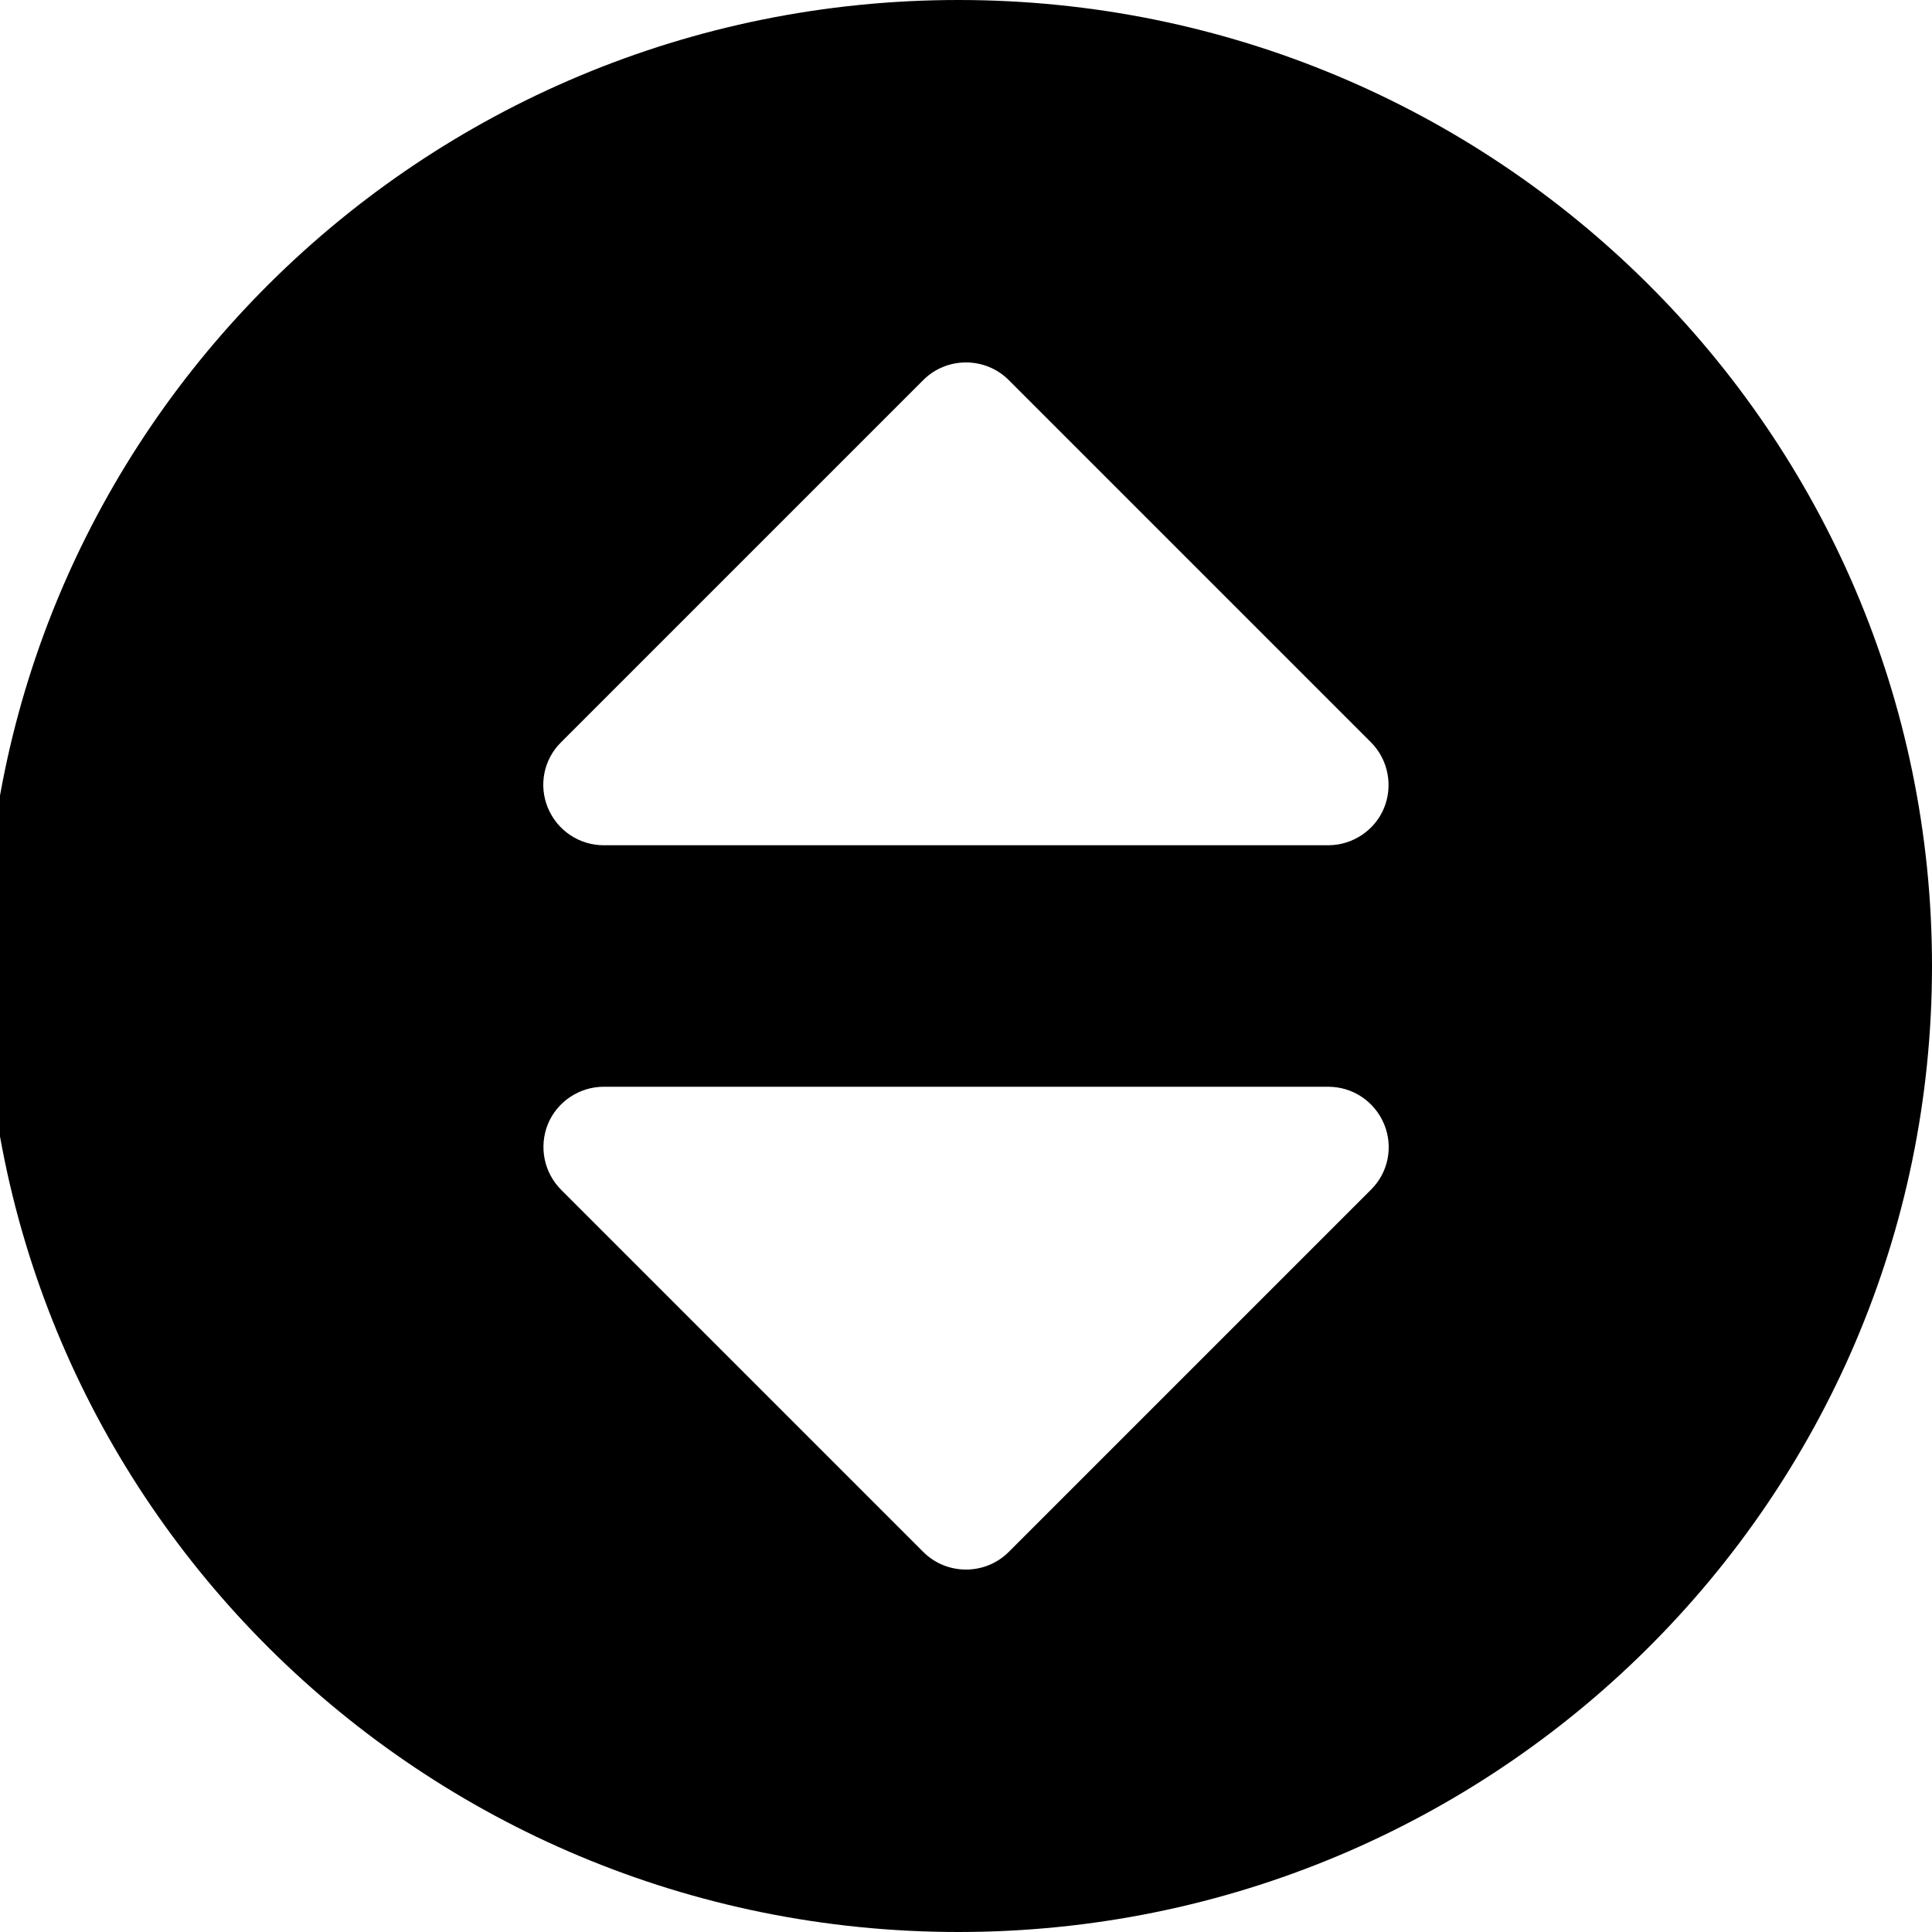 <?xml version="1.0" encoding="UTF-8"?>
<svg xmlns="http://www.w3.org/2000/svg" version="1.1" viewBox="0 0 512 512">
  <!-- Generator: Adobe Illustrator 28.7.1, SVG Export Plug-In . SVG Version: 1.2.0 Build 142)  -->
  <g>
    <g id="Layer_1">
      <path d="M512,256C512,114.6,396.5,0,254,0S-4,114.6-4,256s115.5,256,258,256,258-114.6,258-256ZM267.3,411.3c-6.2,6.2-16.4,6.2-22.6,0l-96-96c-4.6-4.6-5.9-11.5-3.5-17.4s8.3-9.9,14.8-9.9h192c6.5,0,12.3,3.9,14.8,9.9s1.1,12.9-3.5,17.4l-96,96ZM267.3,100.7l96,96c4.6,4.6,5.9,11.5,3.5,17.4s-8.3,9.9-14.8,9.9h-192c-6.5,0-12.3-3.9-14.8-9.9s-1.1-12.9,3.5-17.4l96-96c6.2-6.2,16.4-6.2,22.6,0Z"/>
    </g>
  </g>
</svg>
